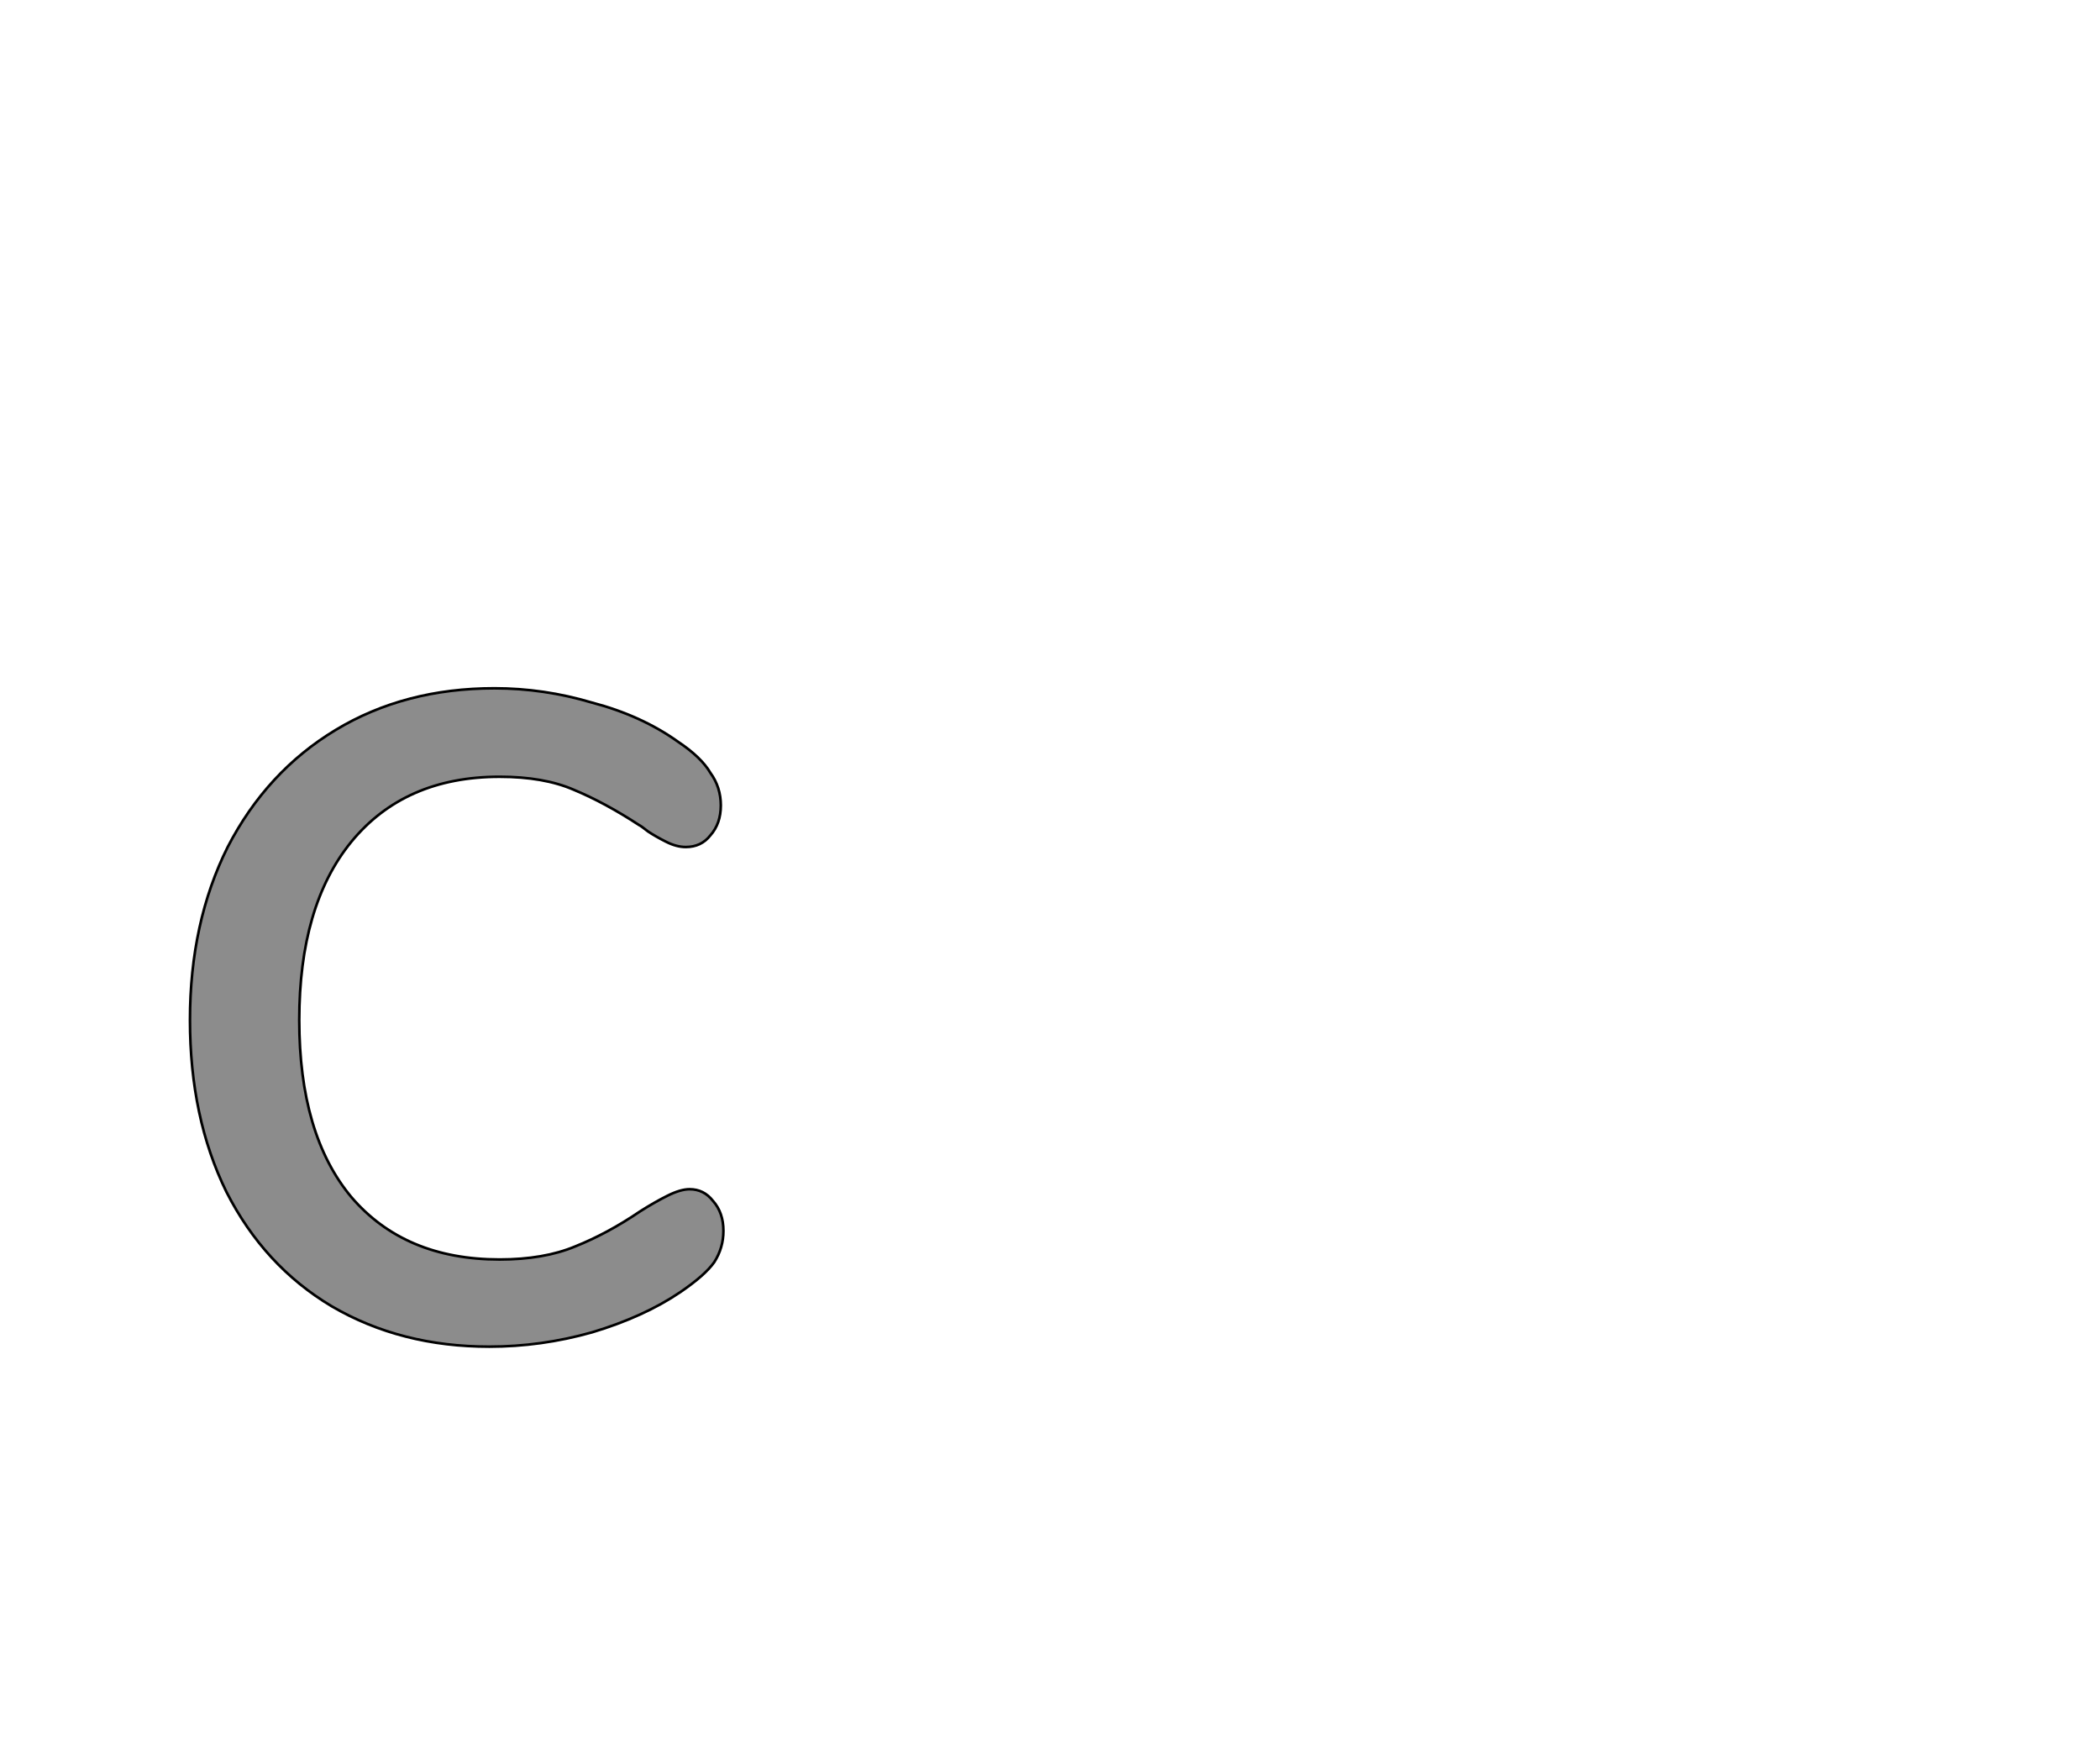 <!--
BEGIN METADATA

BBOX_X_MIN 46
BBOX_Y_MIN -7
BBOX_X_MAX 456
BBOX_Y_MAX 499
WIDTH 410
HEIGHT 506
H_BEARING_X 46
H_BEARING_Y 499
H_ADVANCE 479
V_BEARING_X -193
V_BEARING_Y 429
V_ADVANCE 1364
ORIGIN_X 0
ORIGIN_Y 0

END METADATA
-->

<svg width='1614px' height='1356px' xmlns='http://www.w3.org/2000/svg' version='1.1'>

 <!-- make sure glyph is visible within svg window -->
 <g fill-rule='nonzero'  transform='translate(100 1028)'>

  <!-- draw actual outline using lines and Bezier curves-->
  <path fill='black' stroke='black' fill-opacity='0.45'  stroke-width='2'  d='
 M 208,7
 M 155,-24
 Q 103,-55 74,-112
 Q 46,-169 46,-244
 Q 46,-319 75,-377
 Q 105,-435 158,-467
 Q 211,-499 280,-499
 Q 318,-499 355,-488
 Q 393,-478 421,-458
 Q 439,-446 446,-434
 Q 454,-423 454,-409
 Q 454,-395 446,-386
 Q 439,-377 427,-377
 Q 420,-377 412,-381
 Q 404,-385 398,-389
 Q 393,-393 391,-394
 Q 365,-411 341,-421
 Q 318,-431 284,-431
 Q 211,-431 170,-381
 Q 130,-332 130,-244
 Q 130,-156 170,-108
 Q 211,-60 284,-60
 Q 318,-60 342,-70
 Q 367,-80 392,-97
 Q 403,-104 413,-109
 Q 423,-114 430,-114
 Q 441,-114 448,-105
 Q 456,-96 456,-82
 Q 456,-69 449,-58
 Q 442,-48 423,-35
 Q 395,-16 355,-4
 Q 316,7 276,7
 Q 208,7 155,-24
 Z

  '/>
 </g>
</svg>
